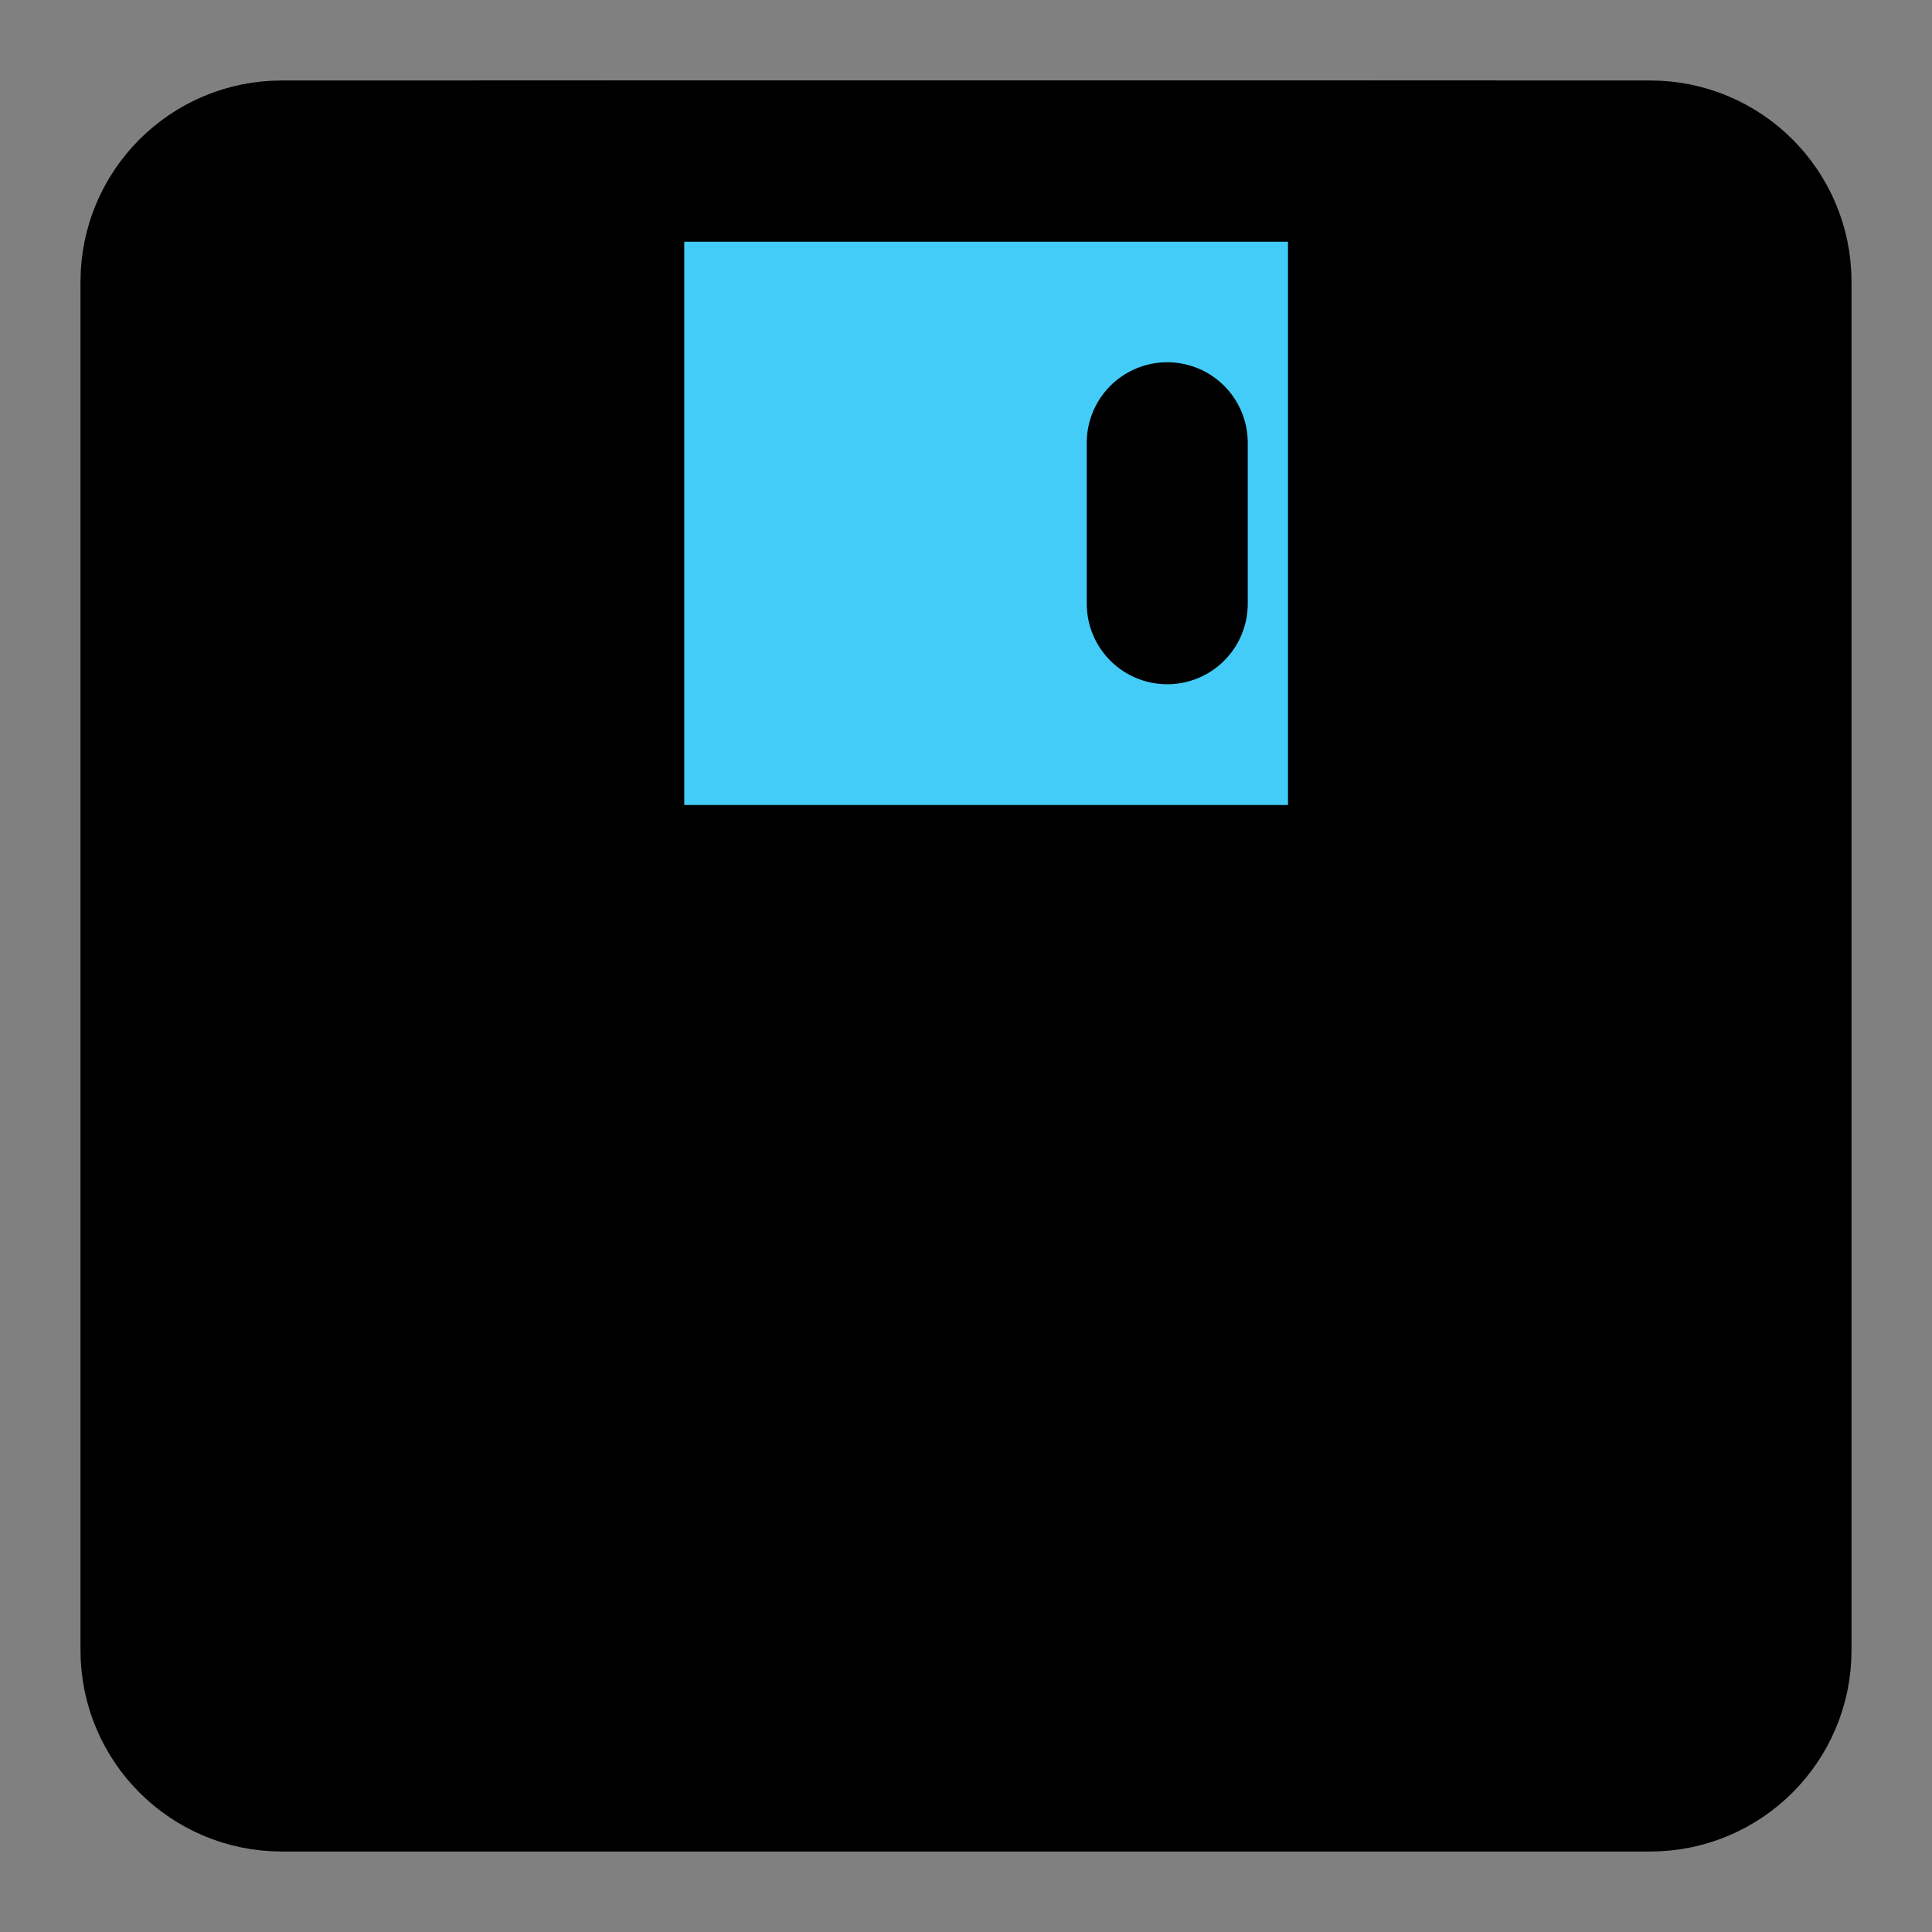 <svg viewBox="0 0 48 48" fill="none" xmlns="http://www.w3.org/2000/svg"><rect x="0" y="0" width="48" height="48" fill="#808080" stroke="none"/><rect fill="white" fill-opacity="0.01"/><path d="M41 4H7C5.343 4 4 5.343 4 7V41C4 42.657 5.343 44 7 44H41C42.657 44 44 42.657 44 41V7C44 5.343 42.657 4 41 4Z" fill="currentColor" stroke="currentColor" stroke-width="4" stroke-linejoin="round"/><path d="M34 4V22H15V4H34Z" fill="#43CCF8" stroke="currentColor" stroke-width="4" stroke-linejoin="round"/><path d="M29 11V15" stroke="currentColor" stroke-width="4" stroke-linecap="round"/><path d="M11.997 4H36.998" stroke="black" stroke-width="4" stroke-linecap="round"/></svg>